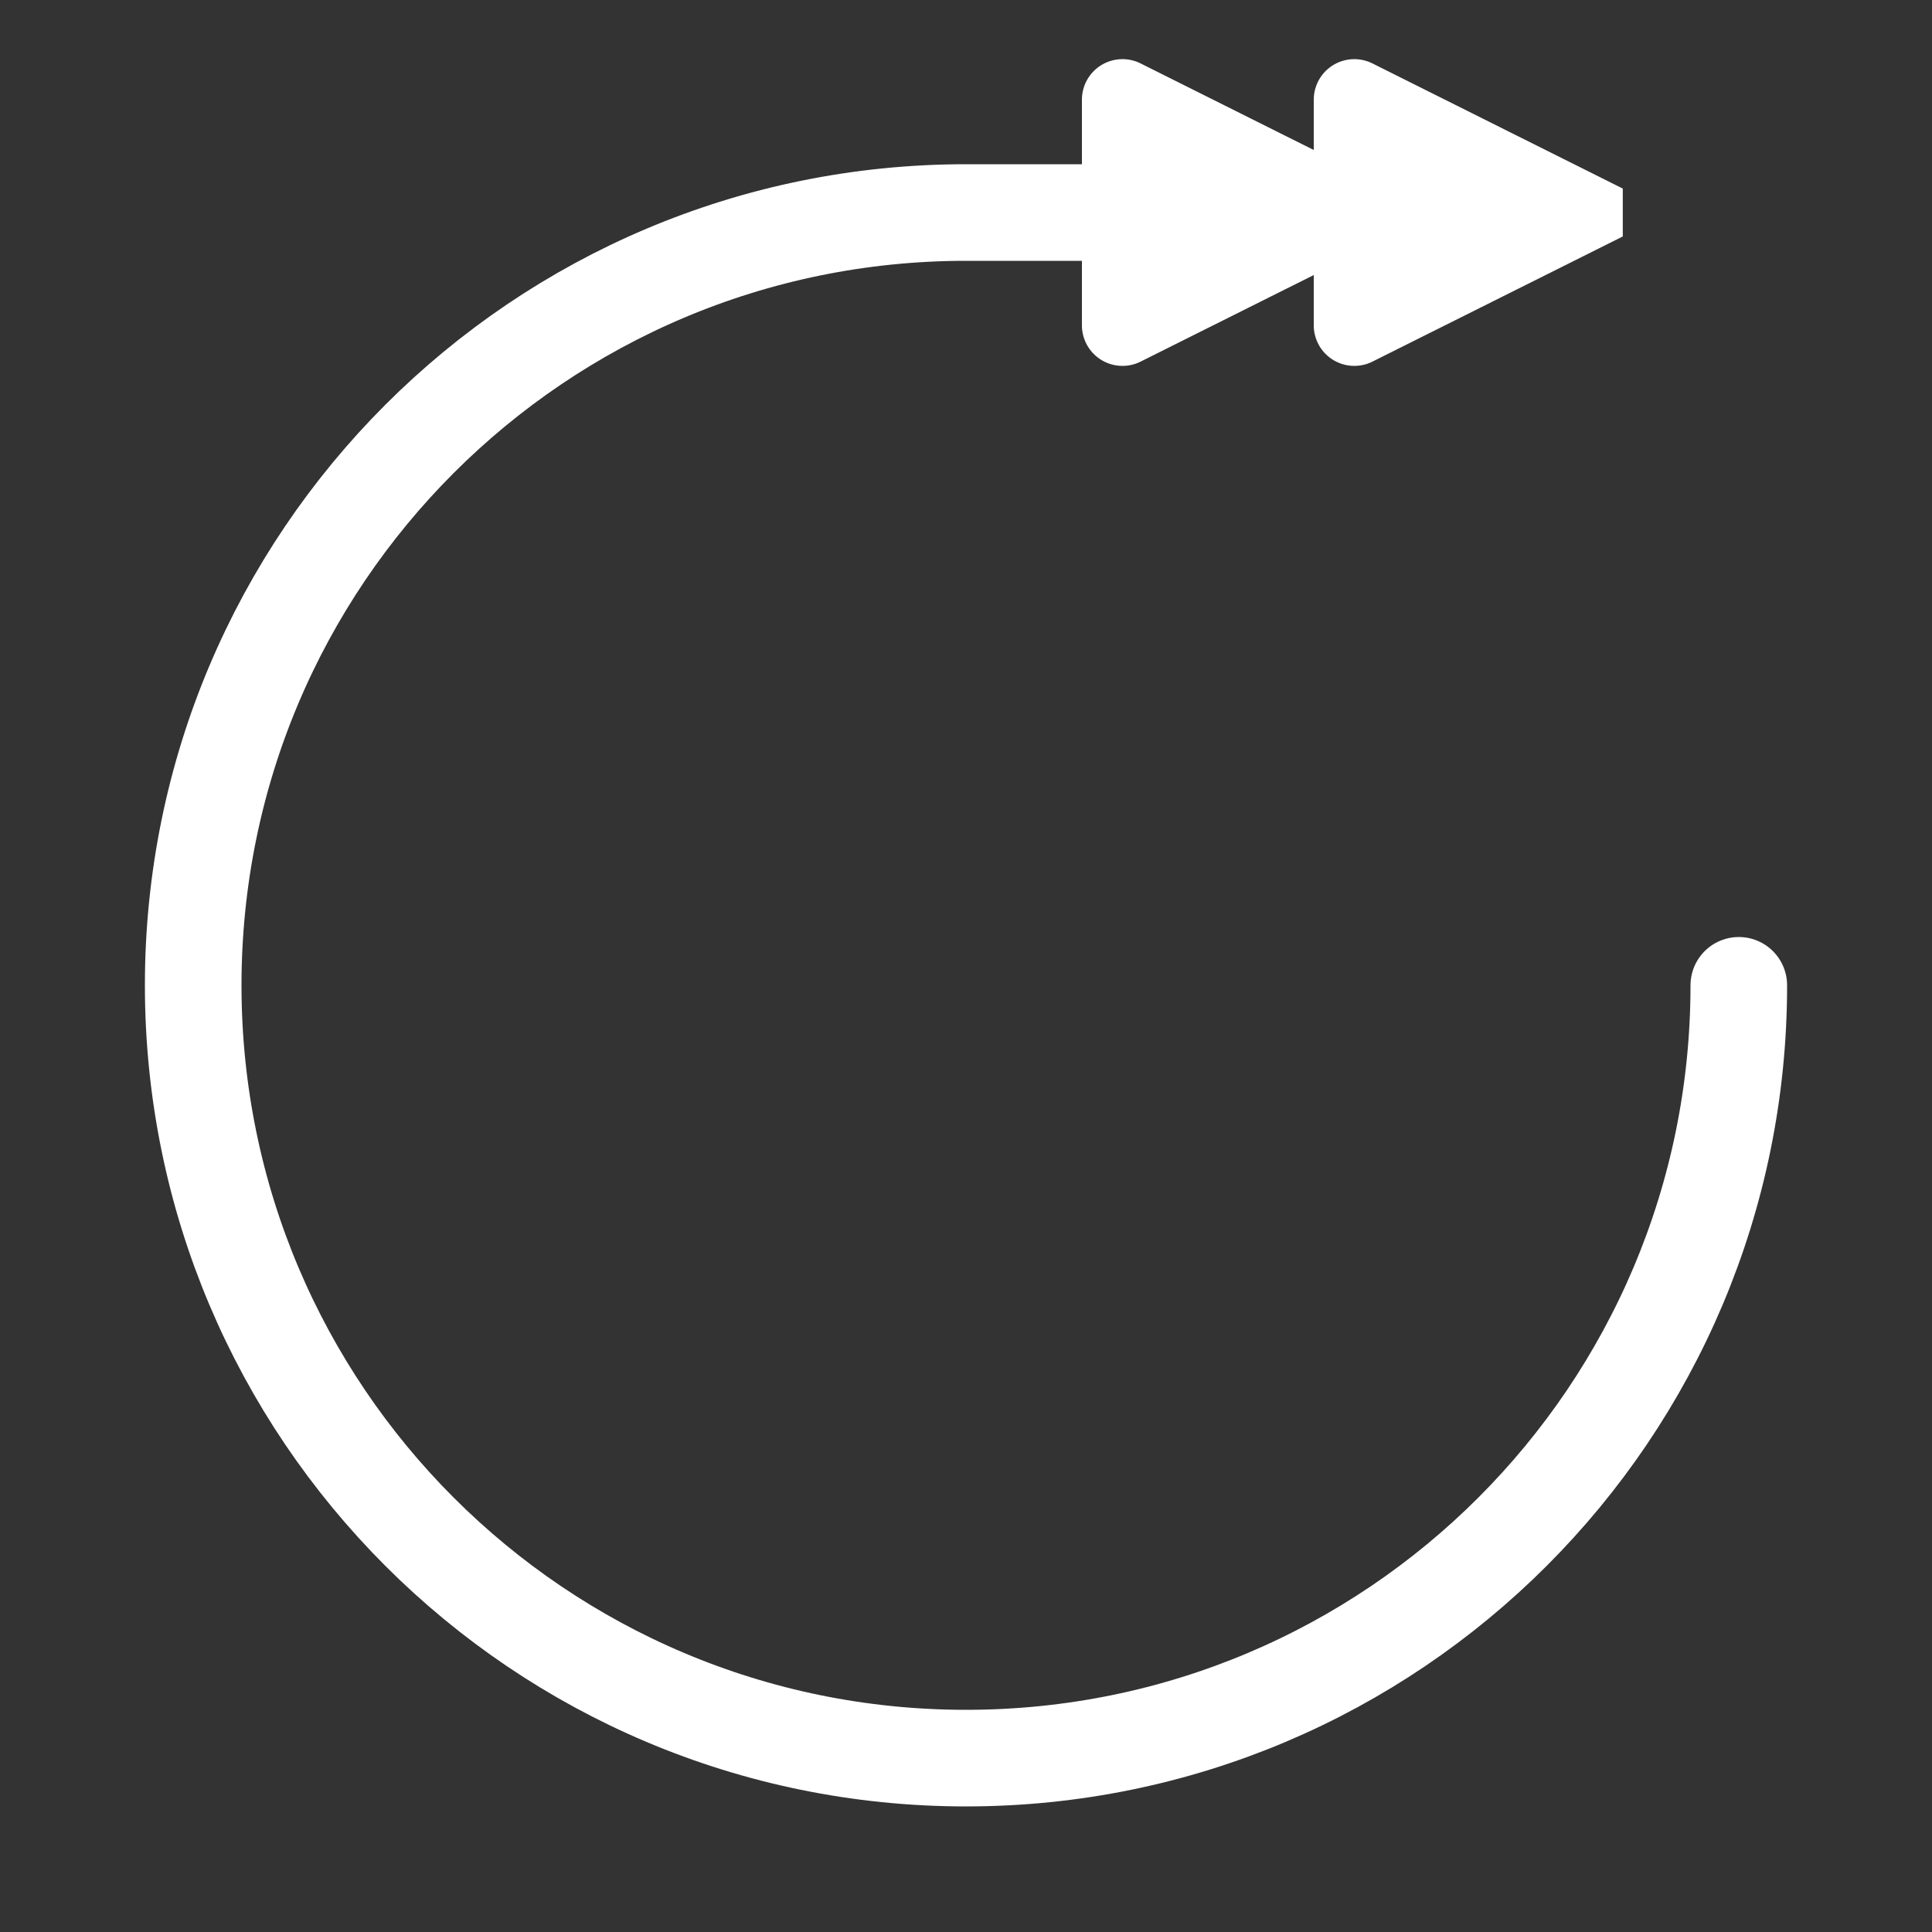 <svg width="40" height="40" viewBox="0 0 40 40" xmlns="http://www.w3.org/2000/svg">
    <rect x="0" y="0" width="40" height="40" fill="#333333" stroke="none"/>
    <g fill="none" fill-rule="evenodd">
        <g stroke="#FFF" stroke-linecap="round">
            <path d="M31.314 4.4H20c-8.837 0-16 7.163-16 16s7.163 16 16 16 16-7.163 16-16" stroke-width="2"/>
            <path d="m28.058 6.771 4.74-2.37v-.002l-4.74-2.37a.04.04 0 0 0-.058.036v4.67a.04.04 0 0 0 .058.036zM23.258 6.771l4.74-2.37v-.002l-4.74-2.37a.04.04 0 0 0-.058.036v4.67a.04.04 0 0 0 .058.036z" stroke-width="1.6" fill="#FFF"/>
        </g>
    </g>
</svg>
